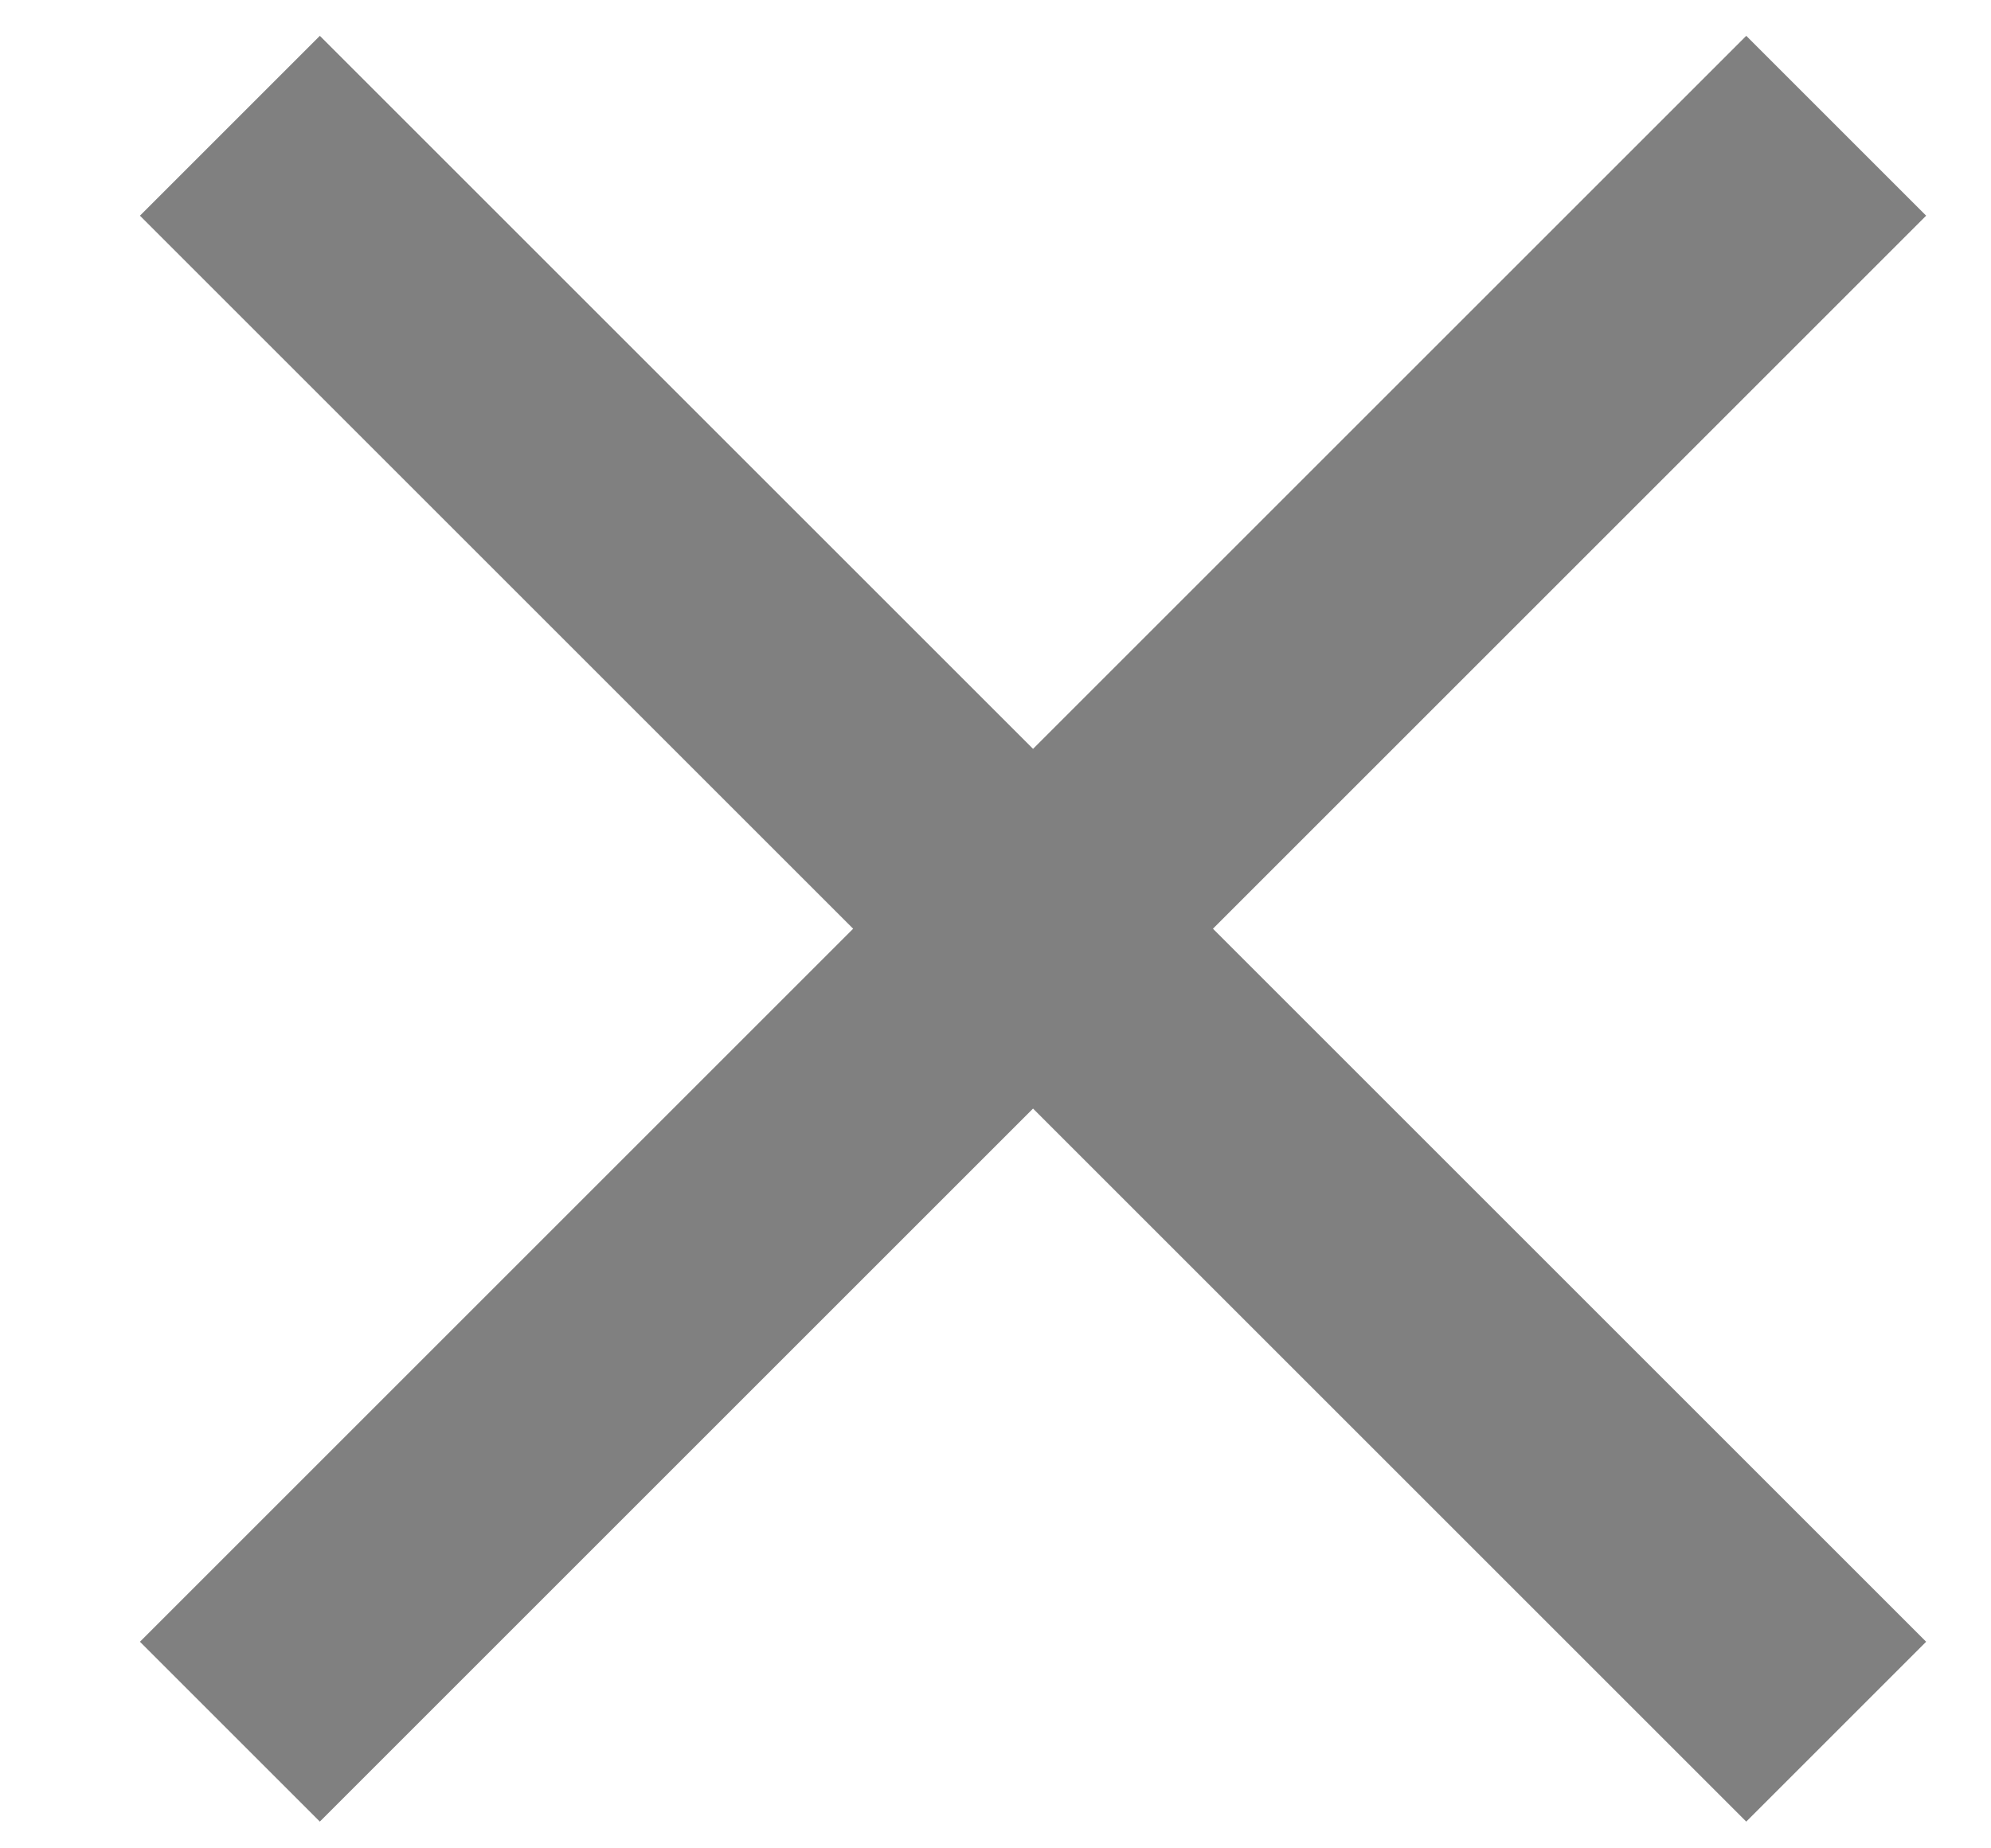 <svg width="14" height="13" viewBox="0 0 14 13" fill="none" xmlns="http://www.w3.org/2000/svg">
<path d="M13.544 1.517L12.279 0.252L7.264 5.267L2.249 0.252L0.984 1.517L5.999 6.532L0.984 11.547L2.249 12.812L7.264 7.797L12.279 12.812L13.544 11.547L8.529 6.532L13.544 1.517Z" fill="#808080"/>
</svg>
